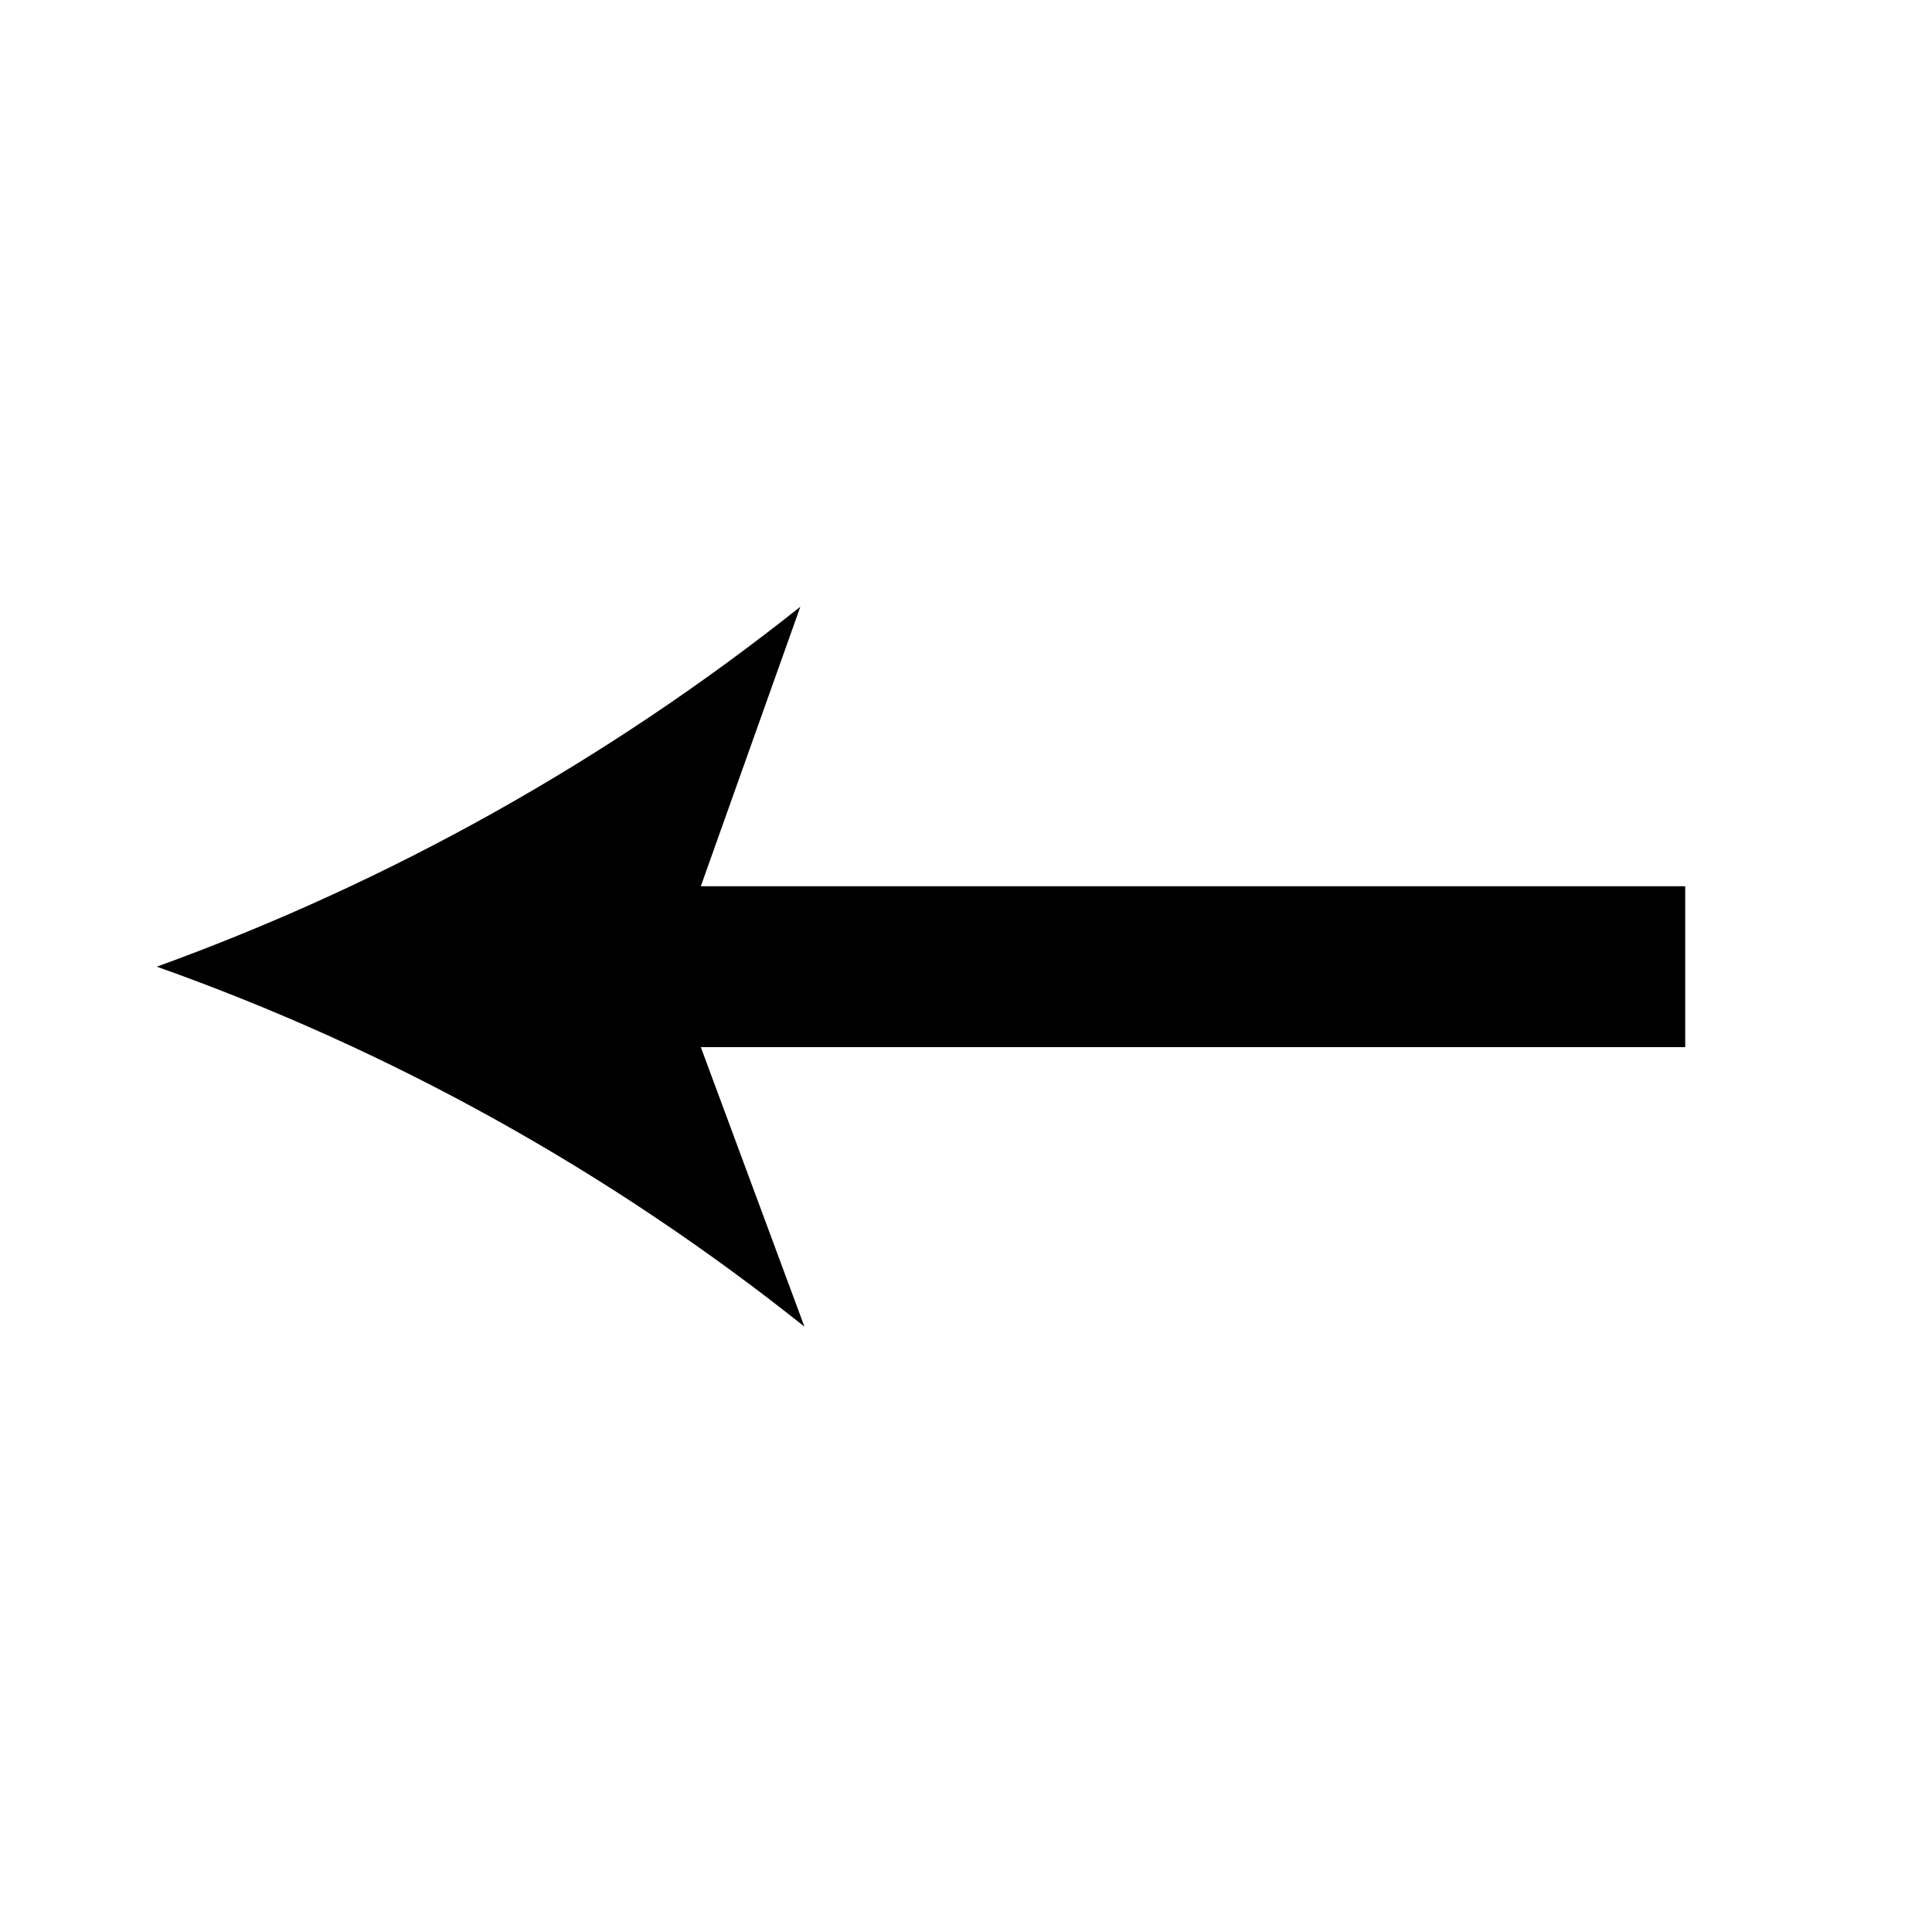 <svg xmlns="http://www.w3.org/2000/svg" xmlns:xlink="http://www.w3.org/1999/xlink" id="Ebene_1" x="0" y="0" enable-background="new 0 0 141.7 141.7" version="1.1" viewBox="0 0 141.7 141.7" xml:space="preserve"><path d="M11.5,70.9c17.1-6.2,33-15.1,47.2-26.4L51.4,65h72.2v11.8H51.4l7.6,20.5C44.7,85.9,28.7,77,11.5,70.9z"/></svg>